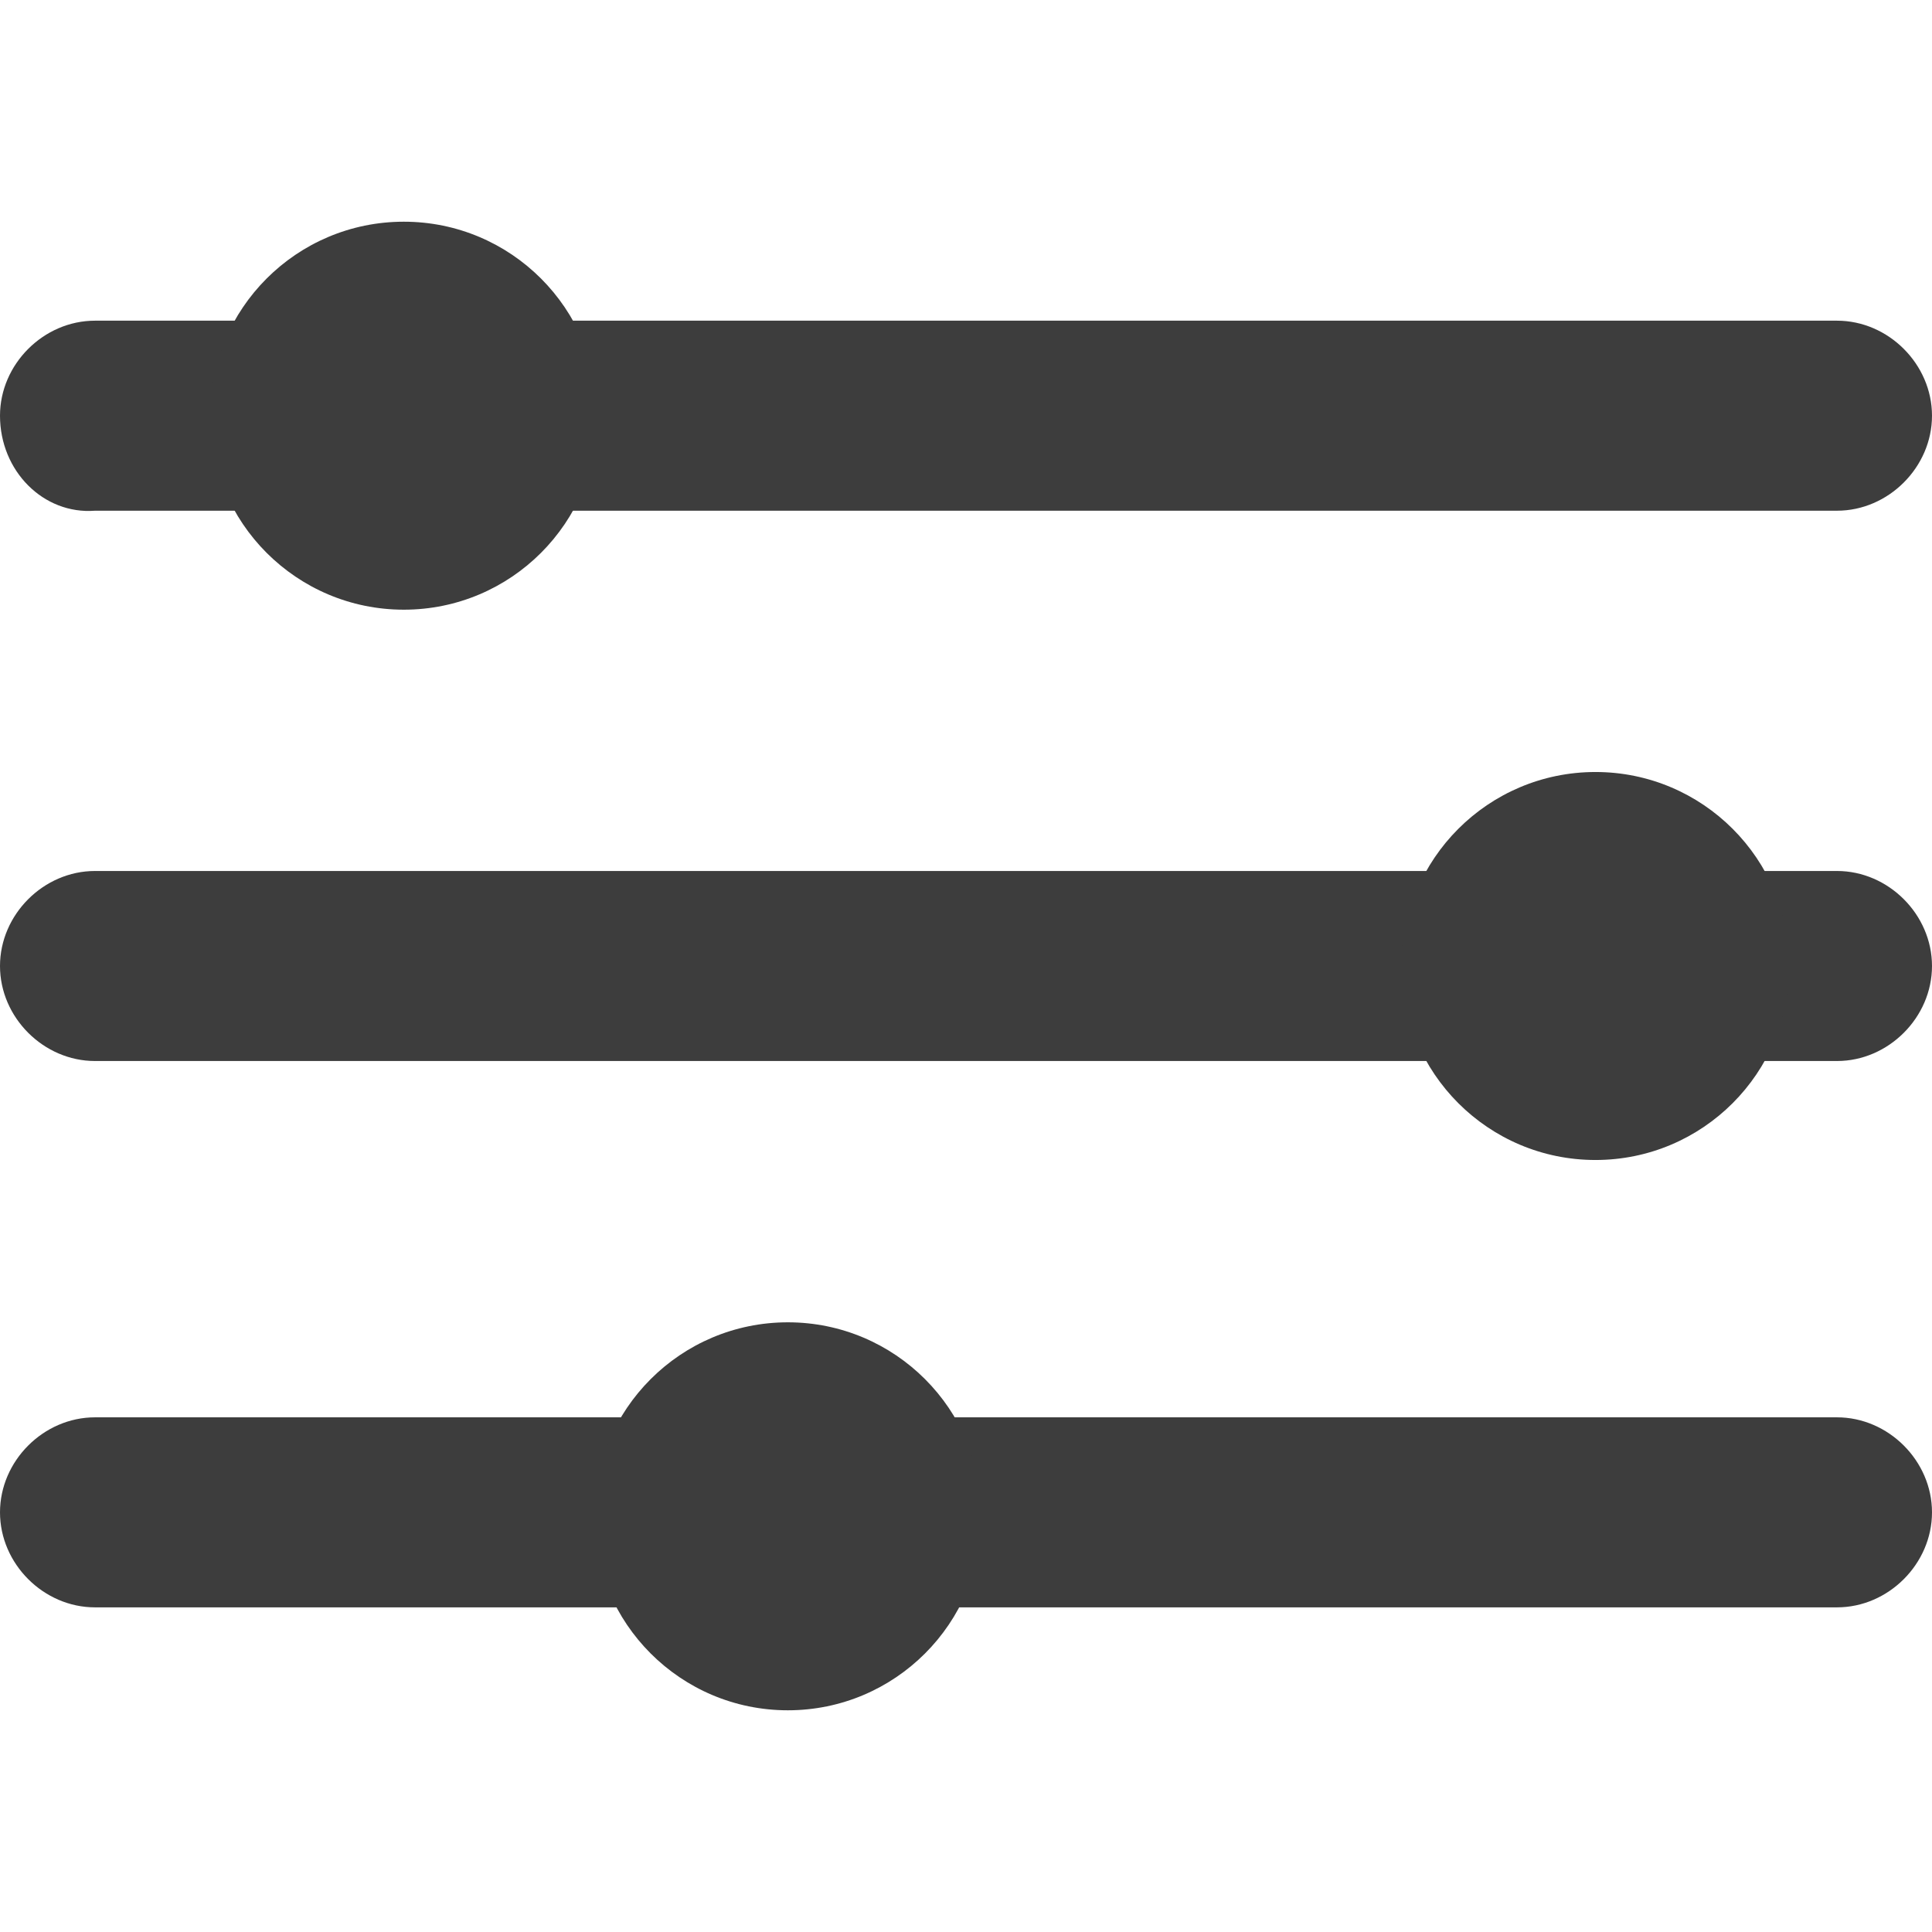 <?xml version="1.0" encoding="utf-8"?>
<!-- Generator: Adobe Illustrator 27.9.0, SVG Export Plug-In . SVG Version: 6.00 Build 0)  -->
<svg version="1.1" id="Layer_2_00000061436509742203708170000003442171101337965440_"
	 xmlns="http://www.w3.org/2000/svg" xmlns:xlink="http://www.w3.org/1999/xlink" x="0px" y="0px" viewBox="0 0 48.8 48.8"
	 style="enable-background:new 0 0 48.8 48.8;" xml:space="preserve">
<style type="text/css">
	.st0{fill:#3D3D3D;}
</style>
<g id="Home_Page">
	<g id="Filter_Area">
		<g id="Filters_Icon">
			<path class="st0" d="M2.4,8.1h44c1.3,0,2.4,1.1,2.4,2.4l0,0c0,1.3-1.1,2.4-2.4,2.4h-44C1.1,13,0,11.9,0,10.5l0,0
				C0,9.2,1.1,8.1,2.4,8.1z"/>
			<circle class="st0" cx="10.2" cy="10.5" r="4.9"/>
			<path class="st0" d="M2.4,22h44c1.3,0,2.4,1.1,2.4,2.4v0c0,1.3-1.1,2.4-2.4,2.4h-44c-1.3,0-2.4-1.1-2.4-2.4v0
				C0,23.1,1.1,22,2.4,22z"/>
			<circle class="st0" cx="40.3" cy="24.4" r="4.9"/>
			<path class="st0" d="M2.4,35.8h44c1.3,0,2.4,1.1,2.4,2.4v0c0,1.3-1.1,2.4-2.4,2.4h-44c-1.3,0-2.4-1.1-2.4-2.4v0
				C0,36.9,1.1,35.8,2.4,35.8z"/>
			<circle class="st0" cx="19.9" cy="38.3" r="4.9"/>
		</g>
	</g>
</g>
</svg>
